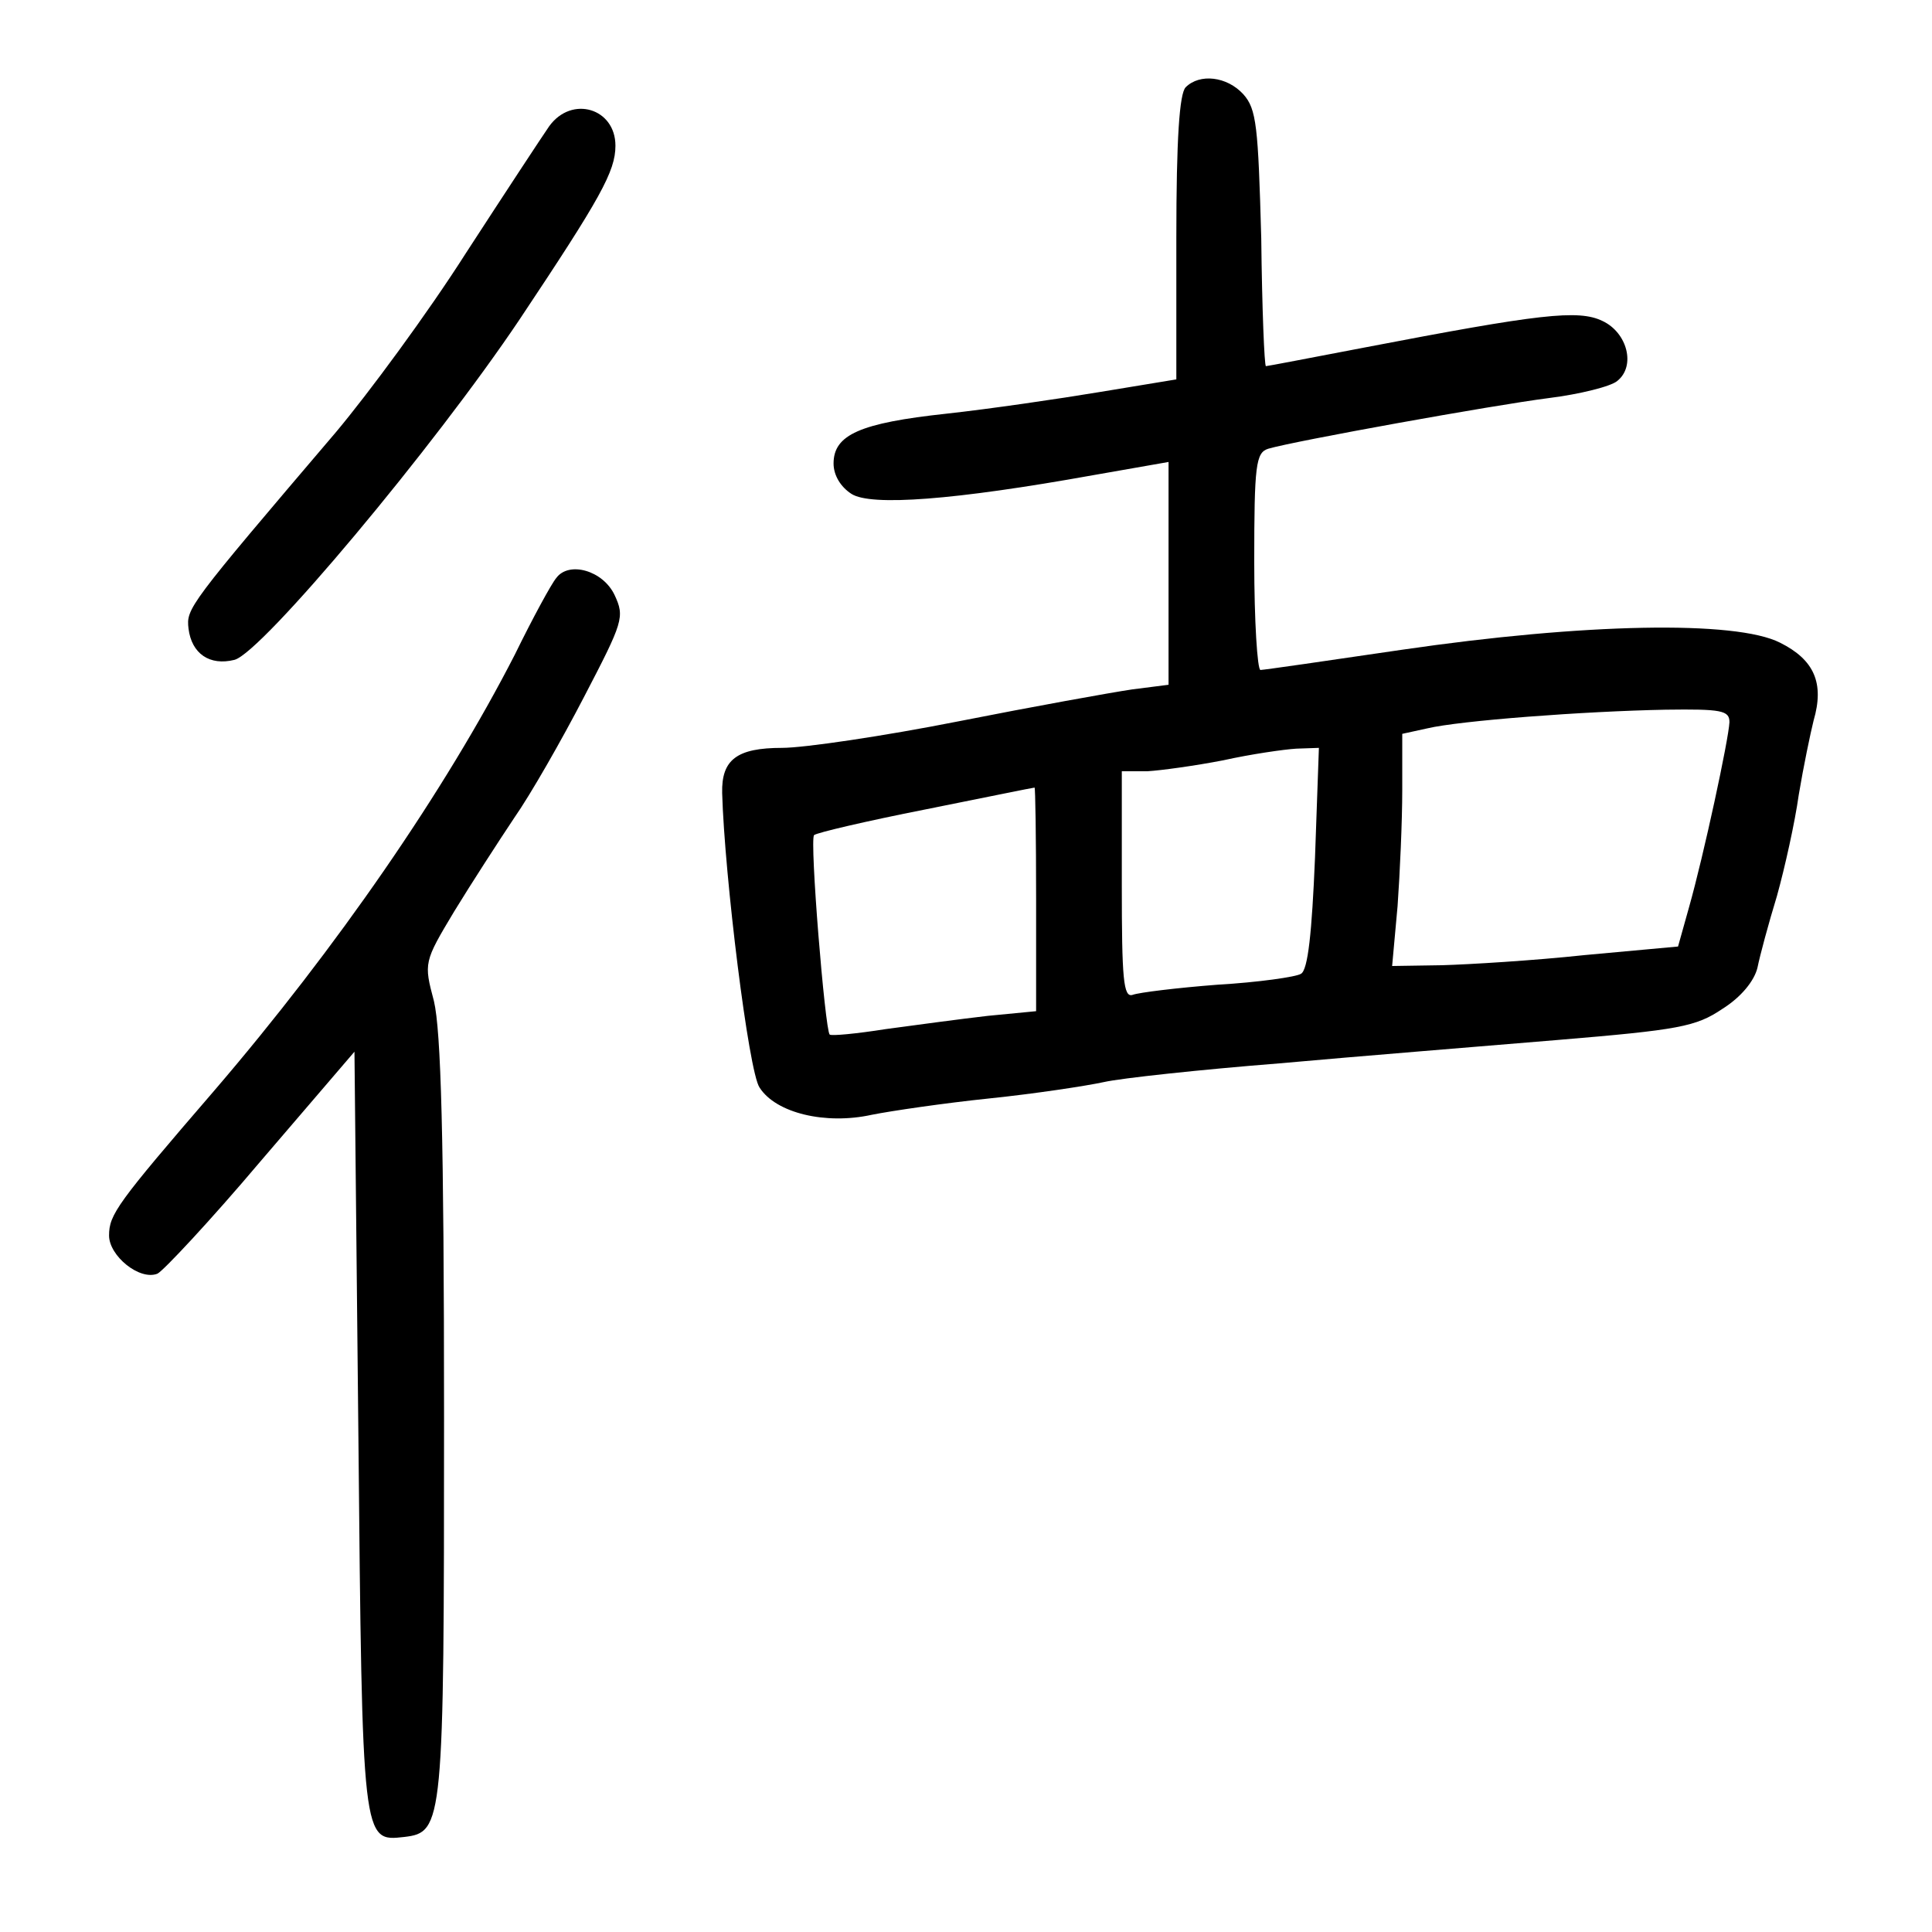 <?xml version="1.0" standalone="no"?>
<!DOCTYPE svg PUBLIC "-//W3C//DTD SVG 20010904//EN"
 "http://www.w3.org/TR/2001/REC-SVG-20010904/DTD/svg10.dtd">
<svg version="1.0" xmlns="http://www.w3.org/2000/svg"
 width="248pt" height="248pt" viewBox="0 0 248 248"
 preserveAspectRatio="xMidYMid meet">
<g transform="translate(0,248) scale(0.1,-0.1)"
fill="#000000" stroke="none">
<path d="M1522 2368 c-8 -8 -12 -66 -12 -193 l0 -182 -97 -16 c-54 -9 -143
-22 -198 -28 -111 -12 -145 -27 -145 -64 0 -15 9 -30 23 -39 25 -16 132 -8
310 24 l97 17 0 -143 0 -143 -47 -6 c-27 -4 -127 -22 -223 -41 -96 -19 -198
-34 -226 -34 -58 0 -78 -15 -77 -58 3 -106 34 -358 48 -378 21 -33 85 -48 144
-35 25 5 93 15 151 21 58 6 124 16 147 21 22 5 124 16 225 24 100 9 261 22
357 30 156 13 178 17 212 40 24 15 41 36 45 53 3 15 14 56 25 92 10 36 23 94
28 130 6 36 15 79 19 95 14 48 1 78 -43 100 -57 29 -252 25 -485 -9 -95 -14
-178 -26 -182 -26 -4 0 -8 63 -8 139 0 124 2 140 18 145 34 10 289 56 360 65
40 5 80 15 88 22 24 19 13 62 -19 77 -31 15 -81 9 -305 -34 -68 -13 -125 -24
-127 -24 -2 0 -5 74 -6 164 -4 144 -6 166 -23 185 -21 23 -56 27 -74 9z m698
-815 c-1 -22 -33 -171 -52 -238 l-14 -50 -120 -11 c-65 -7 -148 -12 -183 -13
l-64 -1 7 77 c3 42 6 109 6 149 l0 72 32 7 c42 10 201 22 306 24 72 1 82 -1
82 -16z m-532 -174 c-4 -96 -9 -144 -18 -149 -6 -4 -55 -11 -107 -14 -52 -4
-101 -10 -109 -13 -12 -4 -14 20 -14 141 l0 146 33 0 c17 1 61 7 97 14 36 8
78 14 94 15 l29 1 -5 -141z m-358 -53 l0 -144 -62 -6 c-35 -4 -94 -12 -131
-17 -38 -6 -70 -9 -72 -7 -6 6 -26 251 -20 256 3 3 67 18 143 33 75 15 138 28
140 28 1 1 2 -64 2 -143z"/>
<path d="M705 2318 c-9 -13 -57 -86 -107 -163 -49 -77 -125 -180 -167 -230
-190 -223 -192 -226 -189 -252 4 -32 27 -48 59 -40 35 9 256 273 366 437 104
156 123 190 123 223 0 48 -56 65 -85 25z"/>
<path d="M714 1738 c-6 -7 -30 -51 -53 -98 -89 -174 -229 -377 -386 -560 -125
-145 -135 -159 -135 -186 0 -26 39 -58 62 -49 7 3 68 68 133 145 l120 140 5
-489 c5 -528 5 -525 59 -519 50 6 51 16 51 538 0 363 -4 497 -13 535 -13 49
-13 50 26 115 22 36 57 90 77 120 21 30 61 100 90 156 50 96 52 102 39 130
-15 32 -59 44 -75 22z"/>
</g>
</svg>
